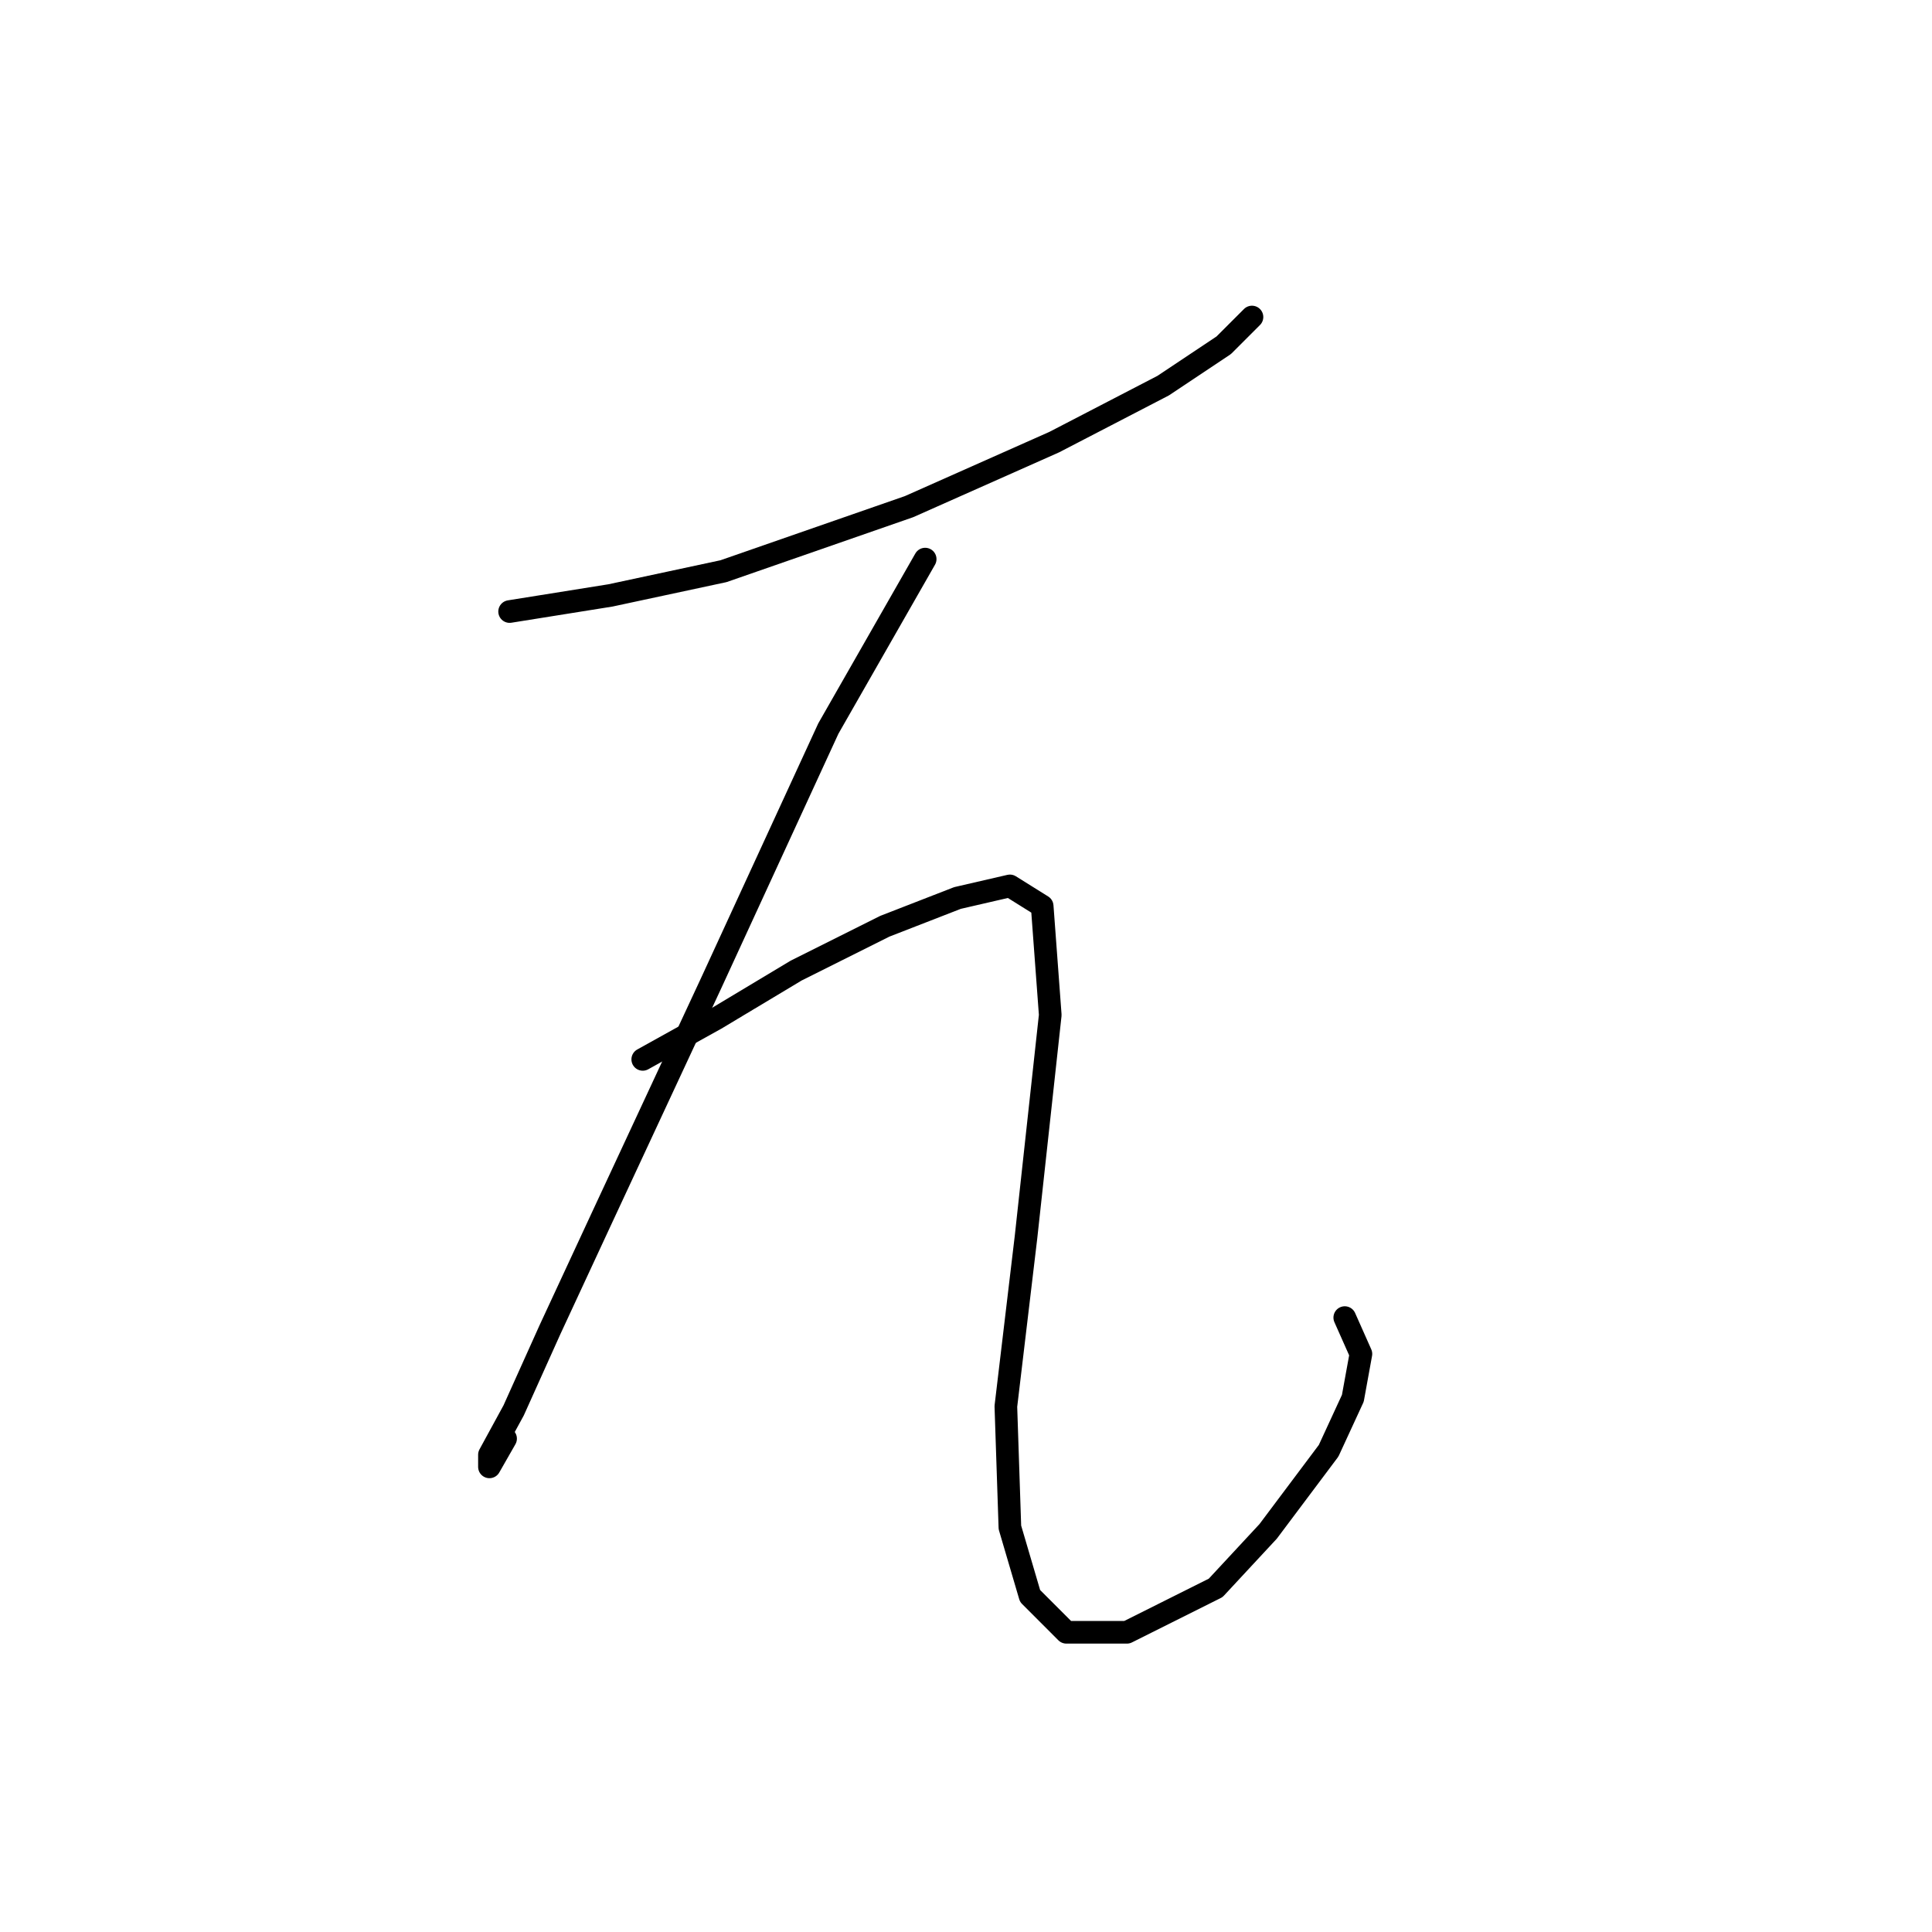 <?xml version="1.0" standalone="no"?>
    <svg width="256" height="256" xmlns="http://www.w3.org/2000/svg" version="1.1">
    <polyline stroke="black" stroke-width="3" stroke-linecap="round" fill="transparent" stroke-linejoin="round" points="67.527 81.033 80.892 78.895 95.86 75.687 120.452 67.134 139.697 58.58 154.131 51.096 162.15 45.75 165.893 42.008 165.893 42.008 " />
        <polyline stroke="black" stroke-width="3" stroke-linecap="round" fill="transparent" stroke-linejoin="round" points="122.59 74.084 109.76 96.537 94.257 130.216 79.822 161.223 72.873 176.192 68.061 186.884 64.854 192.764 64.854 194.368 66.992 190.626 66.992 190.626 " />
        <polyline stroke="black" stroke-width="3" stroke-linecap="round" fill="transparent" stroke-linejoin="round" points="85.168 140.374 94.791 135.028 105.483 128.613 117.244 122.732 126.867 118.99 133.817 117.386 138.094 120.059 139.163 134.493 135.955 163.896 133.282 186.349 133.817 202.387 136.49 211.475 141.301 216.287 149.32 216.287 161.081 210.406 168.031 202.922 176.05 192.23 179.258 185.28 180.327 179.399 178.188 174.588 178.188 174.588 " />
        </svg>